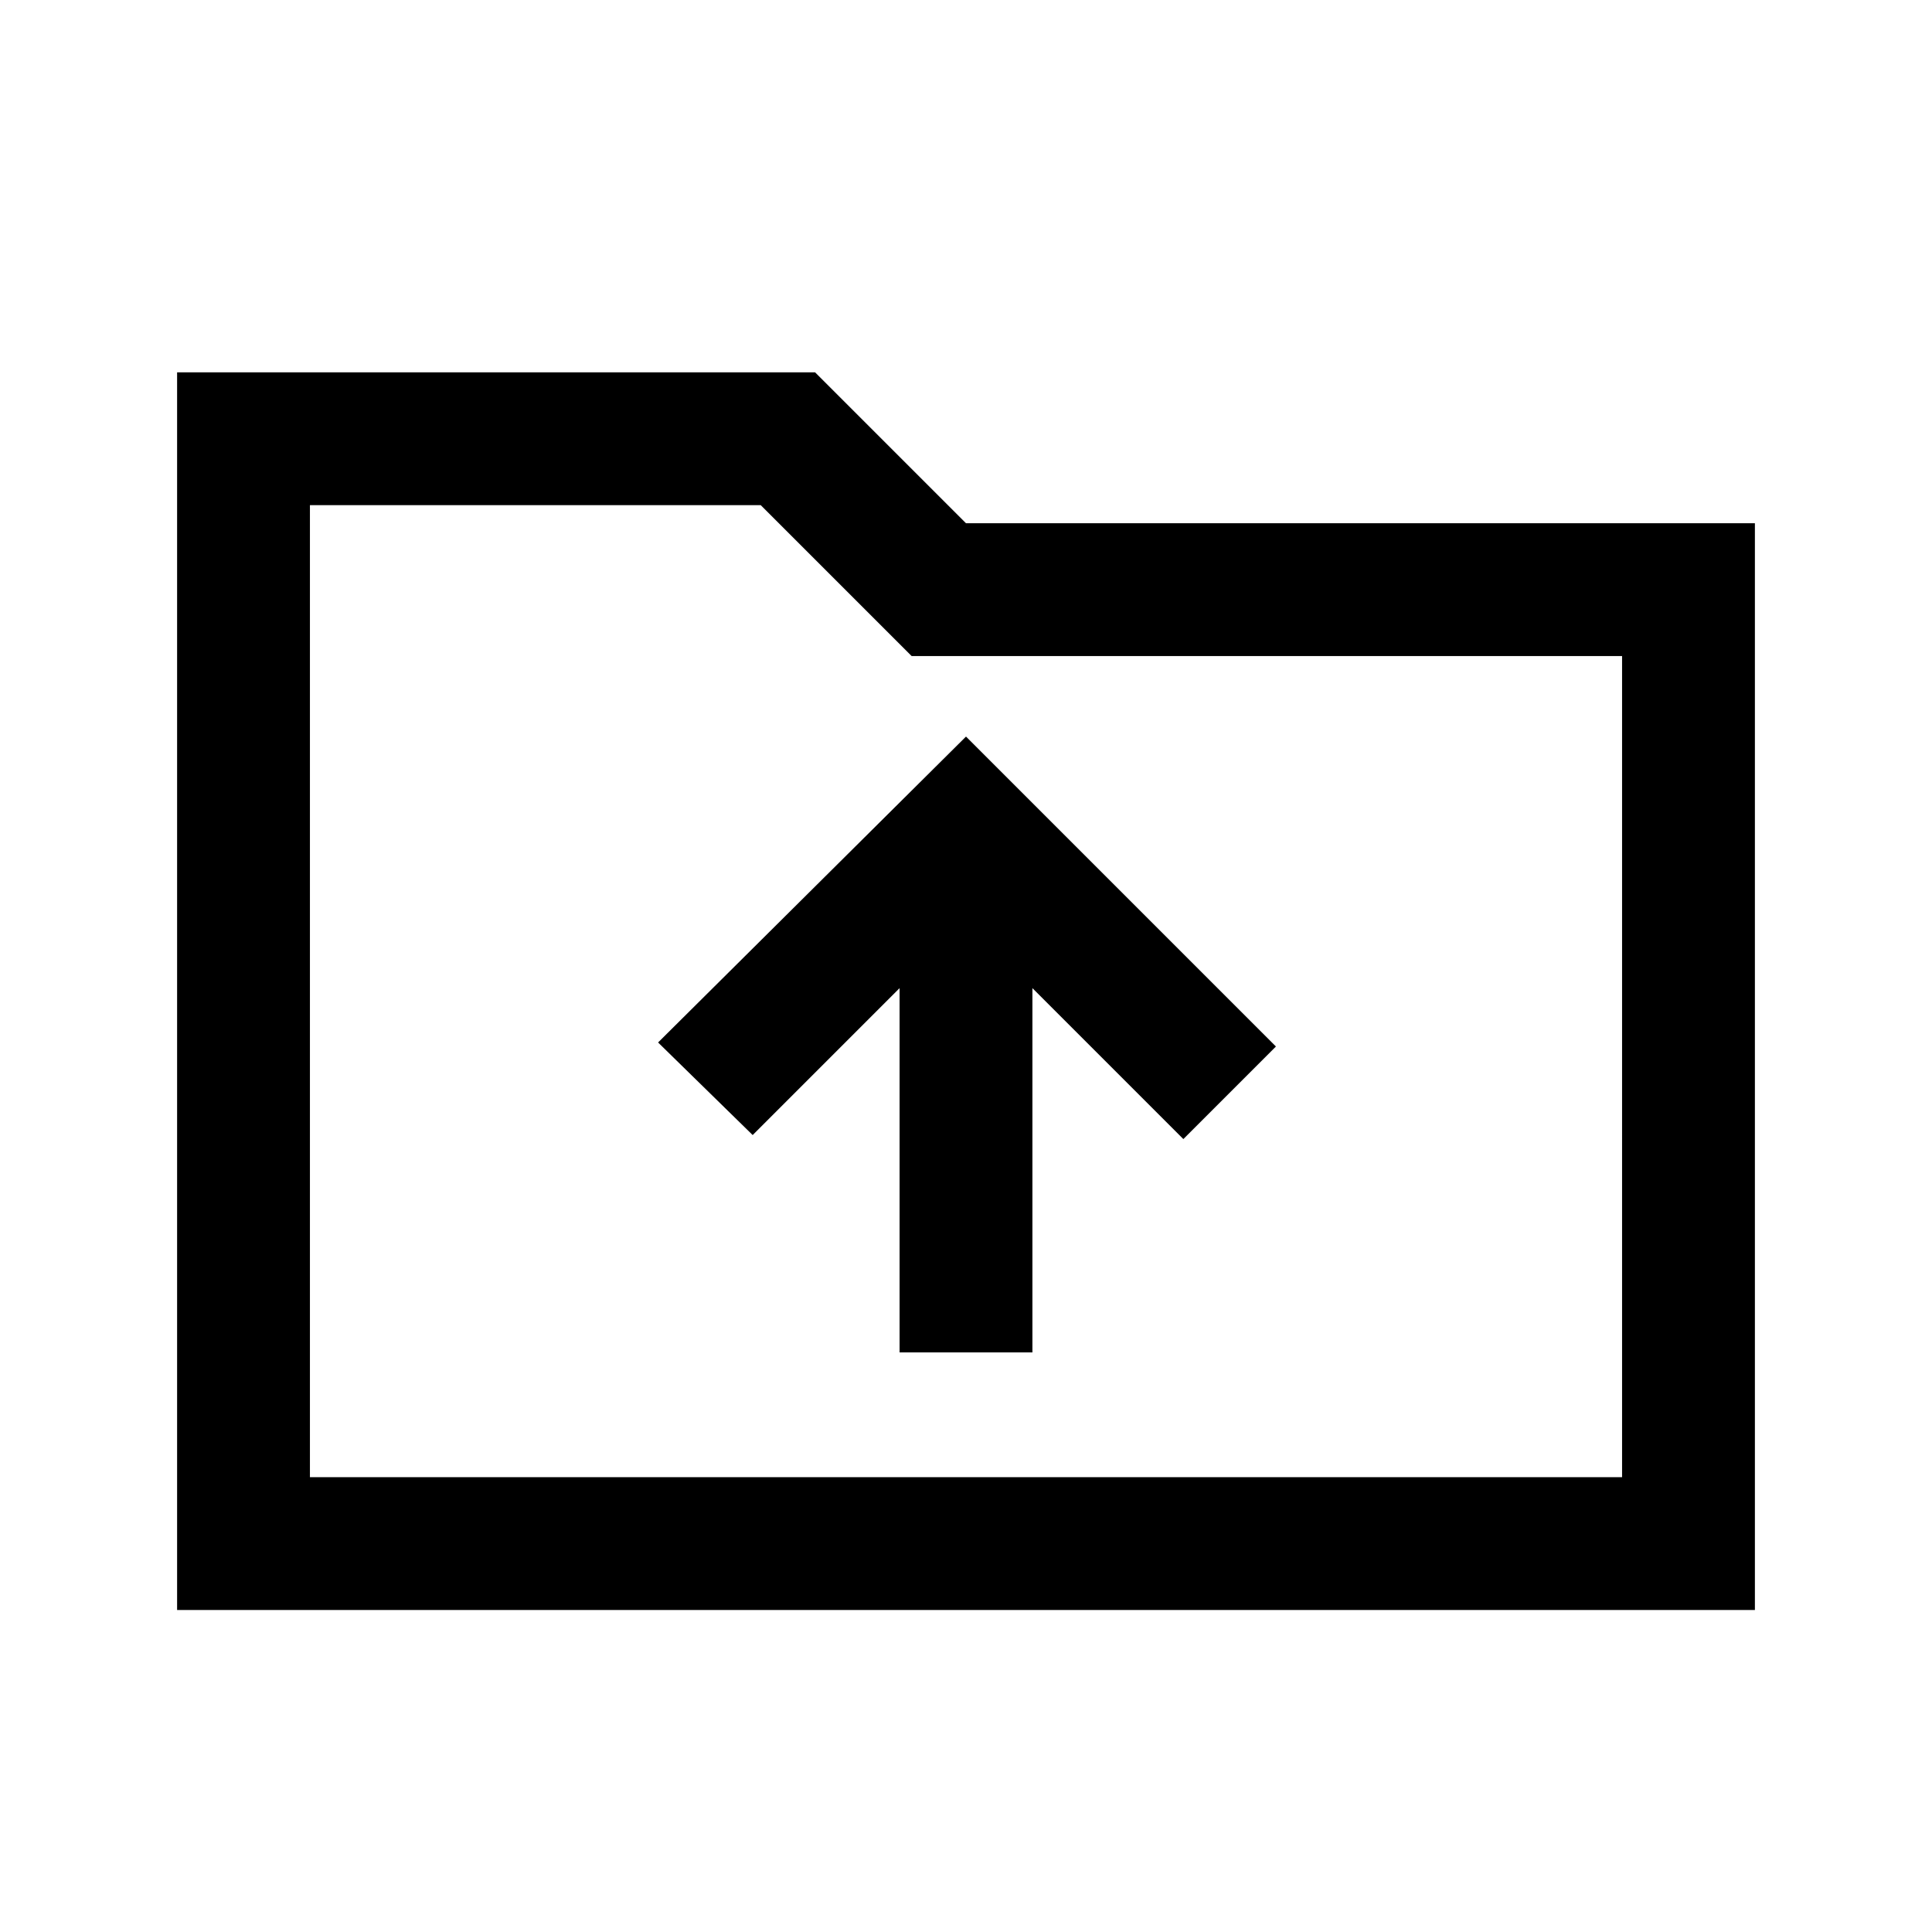 <svg xmlns="http://www.w3.org/2000/svg" height="24" width="24"><path d="M11.175 16.8h1.65v-4.525L14.7 14.15 15.85 13 12 9.15l-3.825 3.8L9.35 14.1l1.825-1.825ZM2.2 20V4.625h7.925L12 6.5h9.8V20Zm1.65-1.65h16.3V8.15h-8.825L9.45 6.275h-5.6Zm0 0V6.275 8.15Z"/></svg>